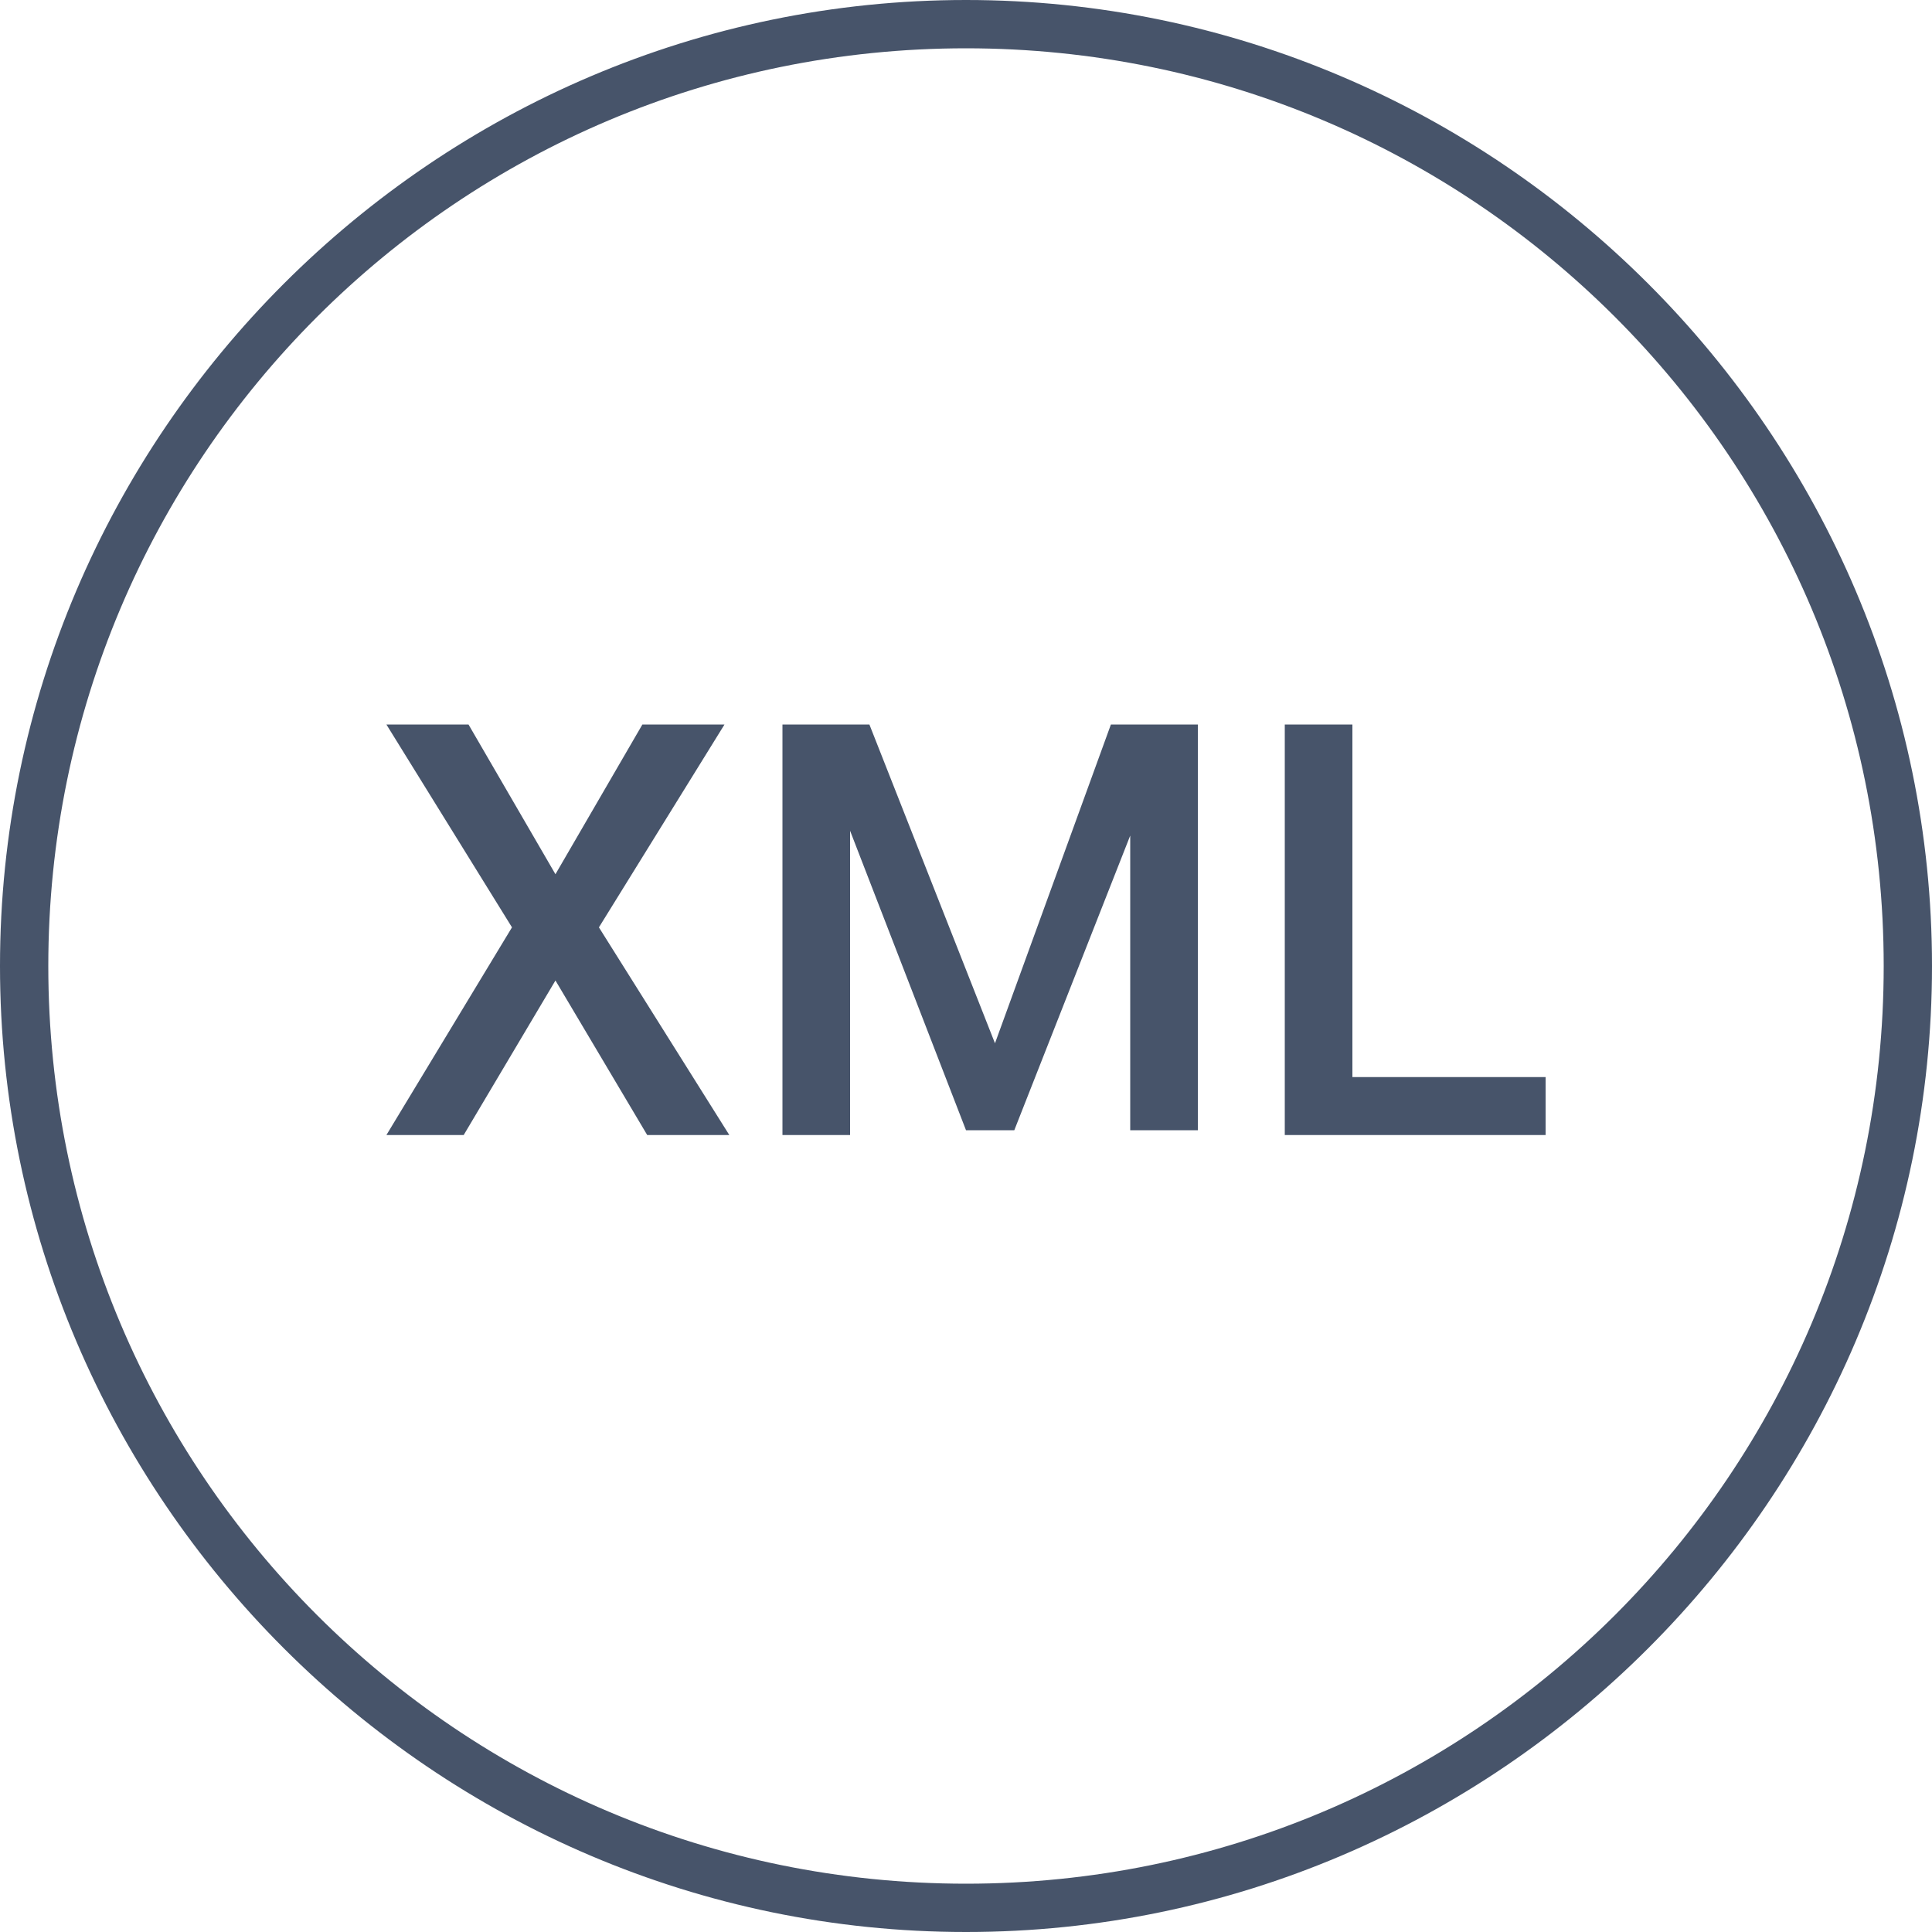 <?xml version="1.0" encoding="utf-8"?>
<!-- Generator: Adobe Illustrator 24.0.2, SVG Export Plug-In . SVG Version: 6.00 Build 0)  -->
<svg version="1.1" id="Layer_1" xmlns="http://www.w3.org/2000/svg" xmlns:xlink="http://www.w3.org/1999/xlink" x="0px" y="0px"
	 viewBox="0 0 40 40" style="enable-background:new 0 0 40 40;" xml:space="preserve">
<style type="text/css">
	.st0{fill:#47546A;}
</style>
<title>icon_XML</title>
<g id="Layer_2_1_">
	<g id="Layer_1-2">
		<path id="icon_XML" class="st0" d="M20,0C9,0,0,9,0,20s9,20,20,20s20-9,20-20S31,0,20,0z M20,39C9.5,39,1,30.5,1,20S9.5,1,20,1
			s19,8.5,19,19S30.5,39,20,39z M15,15h-1.7l-1.8,3.1L9.7,15H8l2.6,4.2L8,23.5h1.6l1.9-3.2l1.9,3.2h1.7l-2.7-4.3L15,15z M20.6,21.6
			L20.6,21.6L18,15h-1.8v8.5h1.4v-6.3l0,0l2.4,6.2h1l2.4-6.1l0,0v6.1h1.4V15H23L20.6,21.6z M28,15h-1.4v8.5H32v-1.2h-4V15z"/>
	</g>
</g>
</svg>
